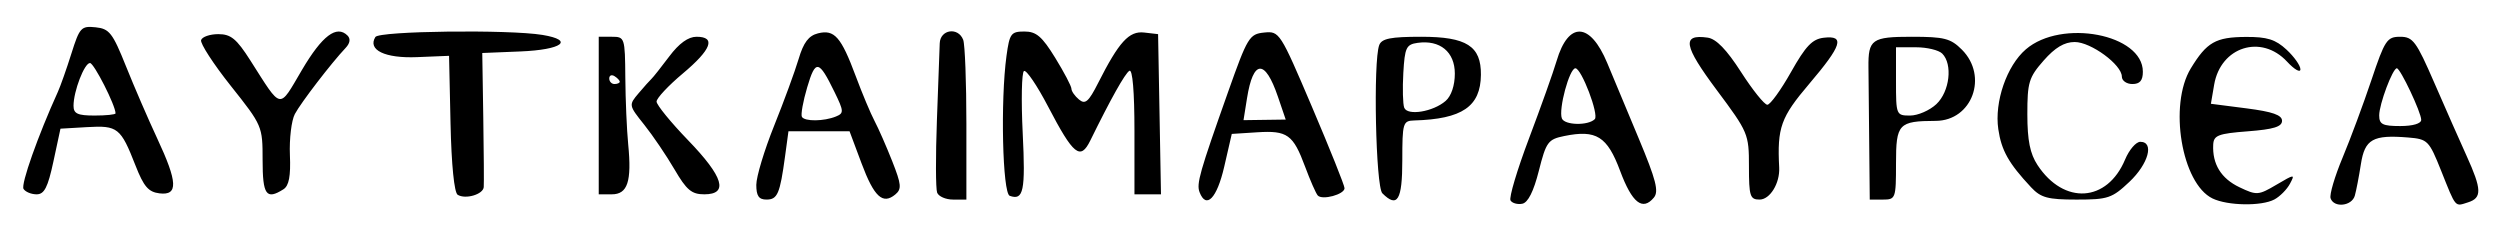 <?xml version="1.0" encoding="UTF-8" standalone="no"?>
<!-- Created with Inkscape (http://www.inkscape.org/) -->

<svg
   version="1.1"
   id="svg92"
   width="634.667"
   height="57.333"
   viewBox="0 0 634.667 57.333"
   sodipodi:docname="050.png"
   inkscape:version="1.1.2 (0a00cf5339, 2022-02-04)"
   xmlns:inkscape="http://www.inkscape.org/namespaces/inkscape"
   xmlns:sodipodi="http://sodipodi.sourceforge.net/DTD/sodipodi-0.dtd"
   xmlns="http://www.w3.org/2000/svg"
   xmlns:svg="http://www.w3.org/2000/svg">
  <defs
     id="defs96" />
  <sodipodi:namedview
     id="namedview94"
     pagecolor="#ffffff"
     bordercolor="#666666"
     borderopacity="1.0"
     inkscape:pageshadow="2"
     inkscape:pageopacity="0.0"
     inkscape:pagecheckerboard="0"
     showgrid="false"
     inkscape:zoom="2.0199579"
     inkscape:cx="317.33334"
     inkscape:cy="28.713469"
     inkscape:window-width="2560"
     inkscape:window-height="1299"
     inkscape:window-x="0"
     inkscape:window-y="32"
     inkscape:window-maximized="1"
     inkscape:current-layer="g98" />
  <g
     inkscape:groupmode="layer"
     inkscape:label="Image"
     id="g98">
    <path
       style="fill:#000000;stroke-width:1.333"
       d="m 383.47,50.888 c -0.428,-0.693 1.684,-7.776 4.693,-15.74 3.009,-7.964 6.163,-16.821 7.008,-19.682 C 398.162,5.34 403.684,5.57 408.024,16 c 1.373,3.3 4.963,11.898 7.977,19.107 4.418,10.567 5.167,13.485 3.862,15.057 -2.871,3.459 -5.534,1.351 -8.567,-6.78 -3.274,-8.779 -6.054,-10.514 -14.185,-8.852 -4.12,0.842 -4.593,1.489 -6.453,8.838 -1.327,5.242 -2.753,8.073 -4.209,8.353 -1.211,0.233 -2.553,-0.143 -2.981,-0.835 z m 21.391,-20.638 c 1.112,-1.112 -3.384,-12.916 -4.92,-12.916 -1.517,0 -4.328,10.403 -3.437,12.723 0.671,1.747 6.665,1.886 8.357,0.193 z m 156.831,20.134 c -7.849,-3.788 -11.183,-23.736 -5.519,-33.027 4.054,-6.651 6.299,-7.933 13.965,-7.981 5.412,-0.034 7.528,0.627 10.333,3.227 1.94,1.798 3.528,4.042 3.528,4.986 0,0.944 -1.524,0.073 -3.387,-1.936 -6.543,-7.056 -16.865,-3.793 -18.513,5.854 l -0.827,4.84 9.03,1.16 c 6.623,0.851 9.03,1.693 9.03,3.16 0,1.504 -2.148,2.165 -8.667,2.667 -7.543,0.58 -8.684,1.018 -8.804,3.375 -0.251,4.943 1.999,8.602 6.653,10.822 4.393,2.095 4.819,2.066 9.409,-0.643 4.601,-2.715 4.748,-2.724 3.411,-0.226 -0.768,1.436 -2.544,3.225 -3.946,3.975 -3.258,1.744 -11.848,1.606 -15.698,-0.252 z m 29.964,-0.051 c -0.311,-0.917 1.064,-5.567 3.056,-10.333 1.992,-4.767 5.28,-13.617 7.308,-19.667 3.402,-10.154 3.963,-11 7.289,-11 3.254,0 4.093,1.129 8.673,11.667 2.788,6.417 6.483,14.78 8.211,18.584 3.859,8.498 3.927,10.653 0.374,11.781 -3.419,1.085 -3.01,1.565 -6.848,-8.032 -3.065,-7.665 -3.415,-8.018 -8.332,-8.426 -8.98,-0.746 -11.047,0.414 -12.033,6.755 -0.485,3.119 -1.179,6.721 -1.541,8.004 -0.755,2.673 -5.308,3.166 -6.156,0.667 z m 23.01,-19.912 c 0,-1.877 -5.3,-13.088 -6.187,-13.088 -1.063,0 -4.48,9.119 -4.48,11.957 0,2.272 0.861,2.709 5.333,2.709 3.22,0 5.333,-0.626 5.333,-1.579 z M 116.19,49.45 C 115.314,48.909 114.604,41.833 114.375,31.366 L 114,14.171 105.9,14.504 C 97.723,14.839 93.26,12.688 95.297,9.392 c 0.944,-1.528 33.888,-1.938 42.42,-0.528 8.212,1.357 4.994,3.765 -5.608,4.197 l -9.678,0.394 0.256,16.273 c 0.141,8.95 0.193,16.953 0.118,17.784 -0.169,1.85 -4.64,3.16 -6.615,1.939 z m 75.81,-2.525 c 0,-2.057 2.037,-8.807 4.526,-15 2.489,-6.193 5.288,-13.823 6.22,-16.956 1.247,-4.193 2.545,-5.91 4.92,-6.506 4.158,-1.044 5.86,0.888 9.58,10.869 1.64,4.4 3.788,9.522 4.775,11.382 0.986,1.86 3.007,6.46 4.49,10.222 2.328,5.907 2.434,7.058 0.776,8.434 -3.186,2.644 -5.384,0.615 -8.575,-7.917 l -3.037,-8.122 h -7.756 -7.756 l -0.86,6.333 c -1.298,9.556 -1.919,11 -4.726,11 -1.935,0 -2.577,-0.932 -2.577,-3.741 z m 20.223,-17.353 c 2.045,-0.834 2.016,-1.33 -0.36,-6.2 -4.003,-8.203 -4.828,-8.347 -6.94,-1.215 -1.06,3.58 -1.666,6.959 -1.346,7.509 0.702,1.209 5.581,1.156 8.646,-0.094 z m 25.686,19.336 c -0.371,-0.967 -0.398,-9.217 -0.06,-18.333 C 238.186,21.459 238.509,12.65 238.565,11 c 0.12,-3.531 4.684,-4.214 5.959,-0.891 0.445,1.16 0.809,10.76 0.809,21.333 v 19.224 h -3.375 c -1.856,0 -3.679,-0.791 -4.05,-1.758 z m 18.425,0.8 c -1.828,-0.656 -2.371,-24.198 -0.819,-35.523 0.777,-5.671 1.156,-6.186 4.552,-6.186 3.011,0 4.475,1.252 7.819,6.687 2.263,3.678 4.114,7.204 4.114,7.837 0,0.633 0.865,1.868 1.922,2.746 1.585,1.315 2.435,0.583 4.841,-4.17 5.31,-10.491 7.861,-13.287 11.714,-12.84 l 3.523,0.408 0.368,20.333 0.368,20.333 h -3.368 -3.368 V 33.255 c 0,-10.01 -0.486,-15.778 -1.289,-15.282 -1.117,0.69 -4.737,7.15 -9.91,17.684 -2.528,5.148 -4.274,3.744 -10.741,-8.639 -2.771,-5.307 -5.519,-9.352 -6.106,-8.989 -0.587,0.363 -0.732,7.467 -0.322,15.787 0.723,14.676 0.209,17.152 -3.299,15.894 z m 48.195,-0.921 c -0.82,-2.138 -0.007,-5 7.244,-25.455 4.925,-13.895 5.406,-14.688 9.142,-15.067 3.887,-0.394 4.062,-0.122 12.181,18.933 4.531,10.633 8.238,19.893 8.238,20.578 0,1.582 -5.672,3.12 -6.802,1.845 -0.466,-0.526 -1.905,-3.798 -3.197,-7.271 -3.056,-8.213 -4.509,-9.256 -12.211,-8.763 l -6.417,0.411 -1.919,8.333 c -1.851,8.039 -4.574,10.847 -6.26,6.455 z M 324.408,24.513 c -3.263,-9.576 -6.261,-9.421 -7.83,0.406 l -0.892,5.585 5.357,-0.074 5.357,-0.074 -1.991,-5.843 z m 26.525,24.554 c -1.683,-1.683 -2.353,-33.553 -0.791,-37.624 0.637,-1.66 2.908,-2.109 10.667,-2.109 11.519,0 15.221,2.363 15.146,9.667 -0.082,8.049 -4.747,11.235 -16.956,11.582 -2.837,0.08 -3,0.629 -3,10.085 0,10.16 -1.244,12.222 -5.067,8.4 z m 16.067,-23.447 c 1.43,-1.246 2.333,-3.929 2.333,-6.934 0,-5.51 -3.762,-8.611 -9.468,-7.804 -2.862,0.405 -3.242,1.208 -3.608,7.627 -0.225,3.946 -0.122,7.922 0.228,8.835 0.81,2.11 7.343,1.039 10.514,-1.724 z M 444,42.244 c 0,-8.236 -0.181,-8.666 -8.194,-19.406 -8.416,-11.282 -8.924,-14.222 -2.293,-13.284 2.174,0.308 4.81,3.023 8.487,8.742 2.933,4.563 5.933,8.297 6.667,8.298 0.733,9.67e-4 3.437,-3.732 6.008,-8.296 3.737,-6.633 5.408,-8.382 8.333,-8.72 5.411,-0.624 4.603,1.935 -3.693,11.693 -7.236,8.512 -8.164,11.096 -7.638,21.272 0.205,3.974 -2.337,8.123 -4.977,8.123 -2.426,0 -2.7,-0.855 -2.7,-8.423 z m 30.523,-6.577 c -0.079,-8.25 -0.162,-16.603 -0.183,-18.562 -0.078,-7.119 0.848,-7.772 11.012,-7.772 8.24,0 9.85,0.415 12.709,3.273 6.75,6.75 2.601,18.038 -6.645,18.079 -9.442,0.042 -10.082,0.728 -10.082,10.804 0,8.901 -0.101,9.178 -3.333,9.178 h -3.333 z m 17.058,-9.232 c 3.382,-3.178 4.188,-10.133 1.486,-12.834 -0.88,-0.88 -3.88,-1.6 -6.667,-1.6 h -5.067 v 8.667 c 0,8.515 0.062,8.667 3.581,8.667 1.969,0 4.969,-1.305 6.667,-2.899 z m 24.025,21.091 c -5.675,-6.065 -7.512,-9.325 -8.303,-14.735 -1.016,-6.95 2.142,-16.097 6.998,-20.27 9.071,-7.794 29.7,-3.845 29.7,5.685 0,2.238 -0.758,3.127 -2.667,3.127 -1.467,0 -2.667,-0.847 -2.667,-1.881 0,-3.021 -7.85,-8.785 -11.964,-8.785 -2.634,0 -4.998,1.411 -7.898,4.713 -3.753,4.274 -4.137,5.547 -4.129,13.667 0.007,6.602 0.686,9.981 2.586,12.864 6.701,10.165 17.684,9.464 22.23,-1.418 1.032,-2.471 2.769,-4.492 3.859,-4.492 3.607,0 2.08,5.593 -2.78,10.176 -4.396,4.146 -5.424,4.491 -13.394,4.491 -7.346,0 -9.07,-0.468 -11.572,-3.141 z M 5.973,47.956 c -0.708,-1.145 3.68,-13.545 8.713,-24.622 0.666,-1.467 2.214,-5.849 3.44,-9.738 2.083,-6.611 2.483,-7.045 6.141,-6.667 3.498,0.362 4.318,1.415 7.726,9.918 2.097,5.233 5.657,13.457 7.91,18.278 5.222,11.17 5.367,14.539 0.598,13.964 C 37.683,48.749 36.494,47.371 34.396,42.011 30.643,32.422 29.883,31.818 22.127,32.271 l -6.777,0.396 -1.791,8.333 c -1.414,6.582 -2.31,8.333 -4.263,8.333 -1.36,0 -2.856,-0.62 -3.324,-1.378 z M 29.333,28.777 C 29.333,26.776 23.861,16 22.844,16 c -1.425,0 -4.178,7.16 -4.178,10.866 0,1.99 1.032,2.468 5.333,2.468 2.933,0 5.333,-0.25 5.333,-0.556 z m 37.333,11.869 c 0,-8.617 -0.065,-8.769 -8.058,-18.827 -4.432,-5.577 -7.832,-10.818 -7.556,-11.646 0.276,-0.829 2.244,-1.507 4.372,-1.507 3.188,0 4.62,1.175 8.125,6.667 8.131,12.739 7.13,12.555 13.116,2.405 5.126,-8.693 8.806,-11.466 11.561,-8.711 0.814,0.814 0.642,1.948 -0.475,3.127 -3.594,3.793 -11.391,13.947 -12.901,16.8 -0.86,1.625 -1.423,6.309 -1.251,10.409 0.224,5.364 -0.237,7.802 -1.644,8.692 -4.359,2.757 -5.289,1.454 -5.289,-7.409 z M 152,29.333 V 9.333 h 3.333 c 3.262,0 3.335,0.221 3.414,10.333 0.044,5.683 0.374,13.324 0.732,16.98 0.926,9.434 -0.144,12.686 -4.172,12.686 h -3.308 z m 5.333,-8.588 c 0,-0.323 -0.6,-0.959 -1.333,-1.412 -0.733,-0.453 -1.333,-0.189 -1.333,0.588 0,0.777 0.6,1.412 1.333,1.412 0.733,0 1.333,-0.265 1.333,-0.588 z m 13.896,22.255 c -2.03,-3.483 -5.484,-8.579 -7.675,-11.324 -3.961,-4.96 -3.969,-5.009 -1.436,-8 1.402,-1.655 2.88,-3.31 3.286,-3.676 0.405,-0.367 2.427,-2.917 4.492,-5.667 2.498,-3.327 4.817,-5 6.93,-5 4.998,0 3.786,3.24 -3.492,9.333 -3.667,3.07 -6.661,6.276 -6.655,7.124 0.007,0.848 3.606,5.263 8,9.81 9.006,9.321 10.328,13.733 4.115,13.733 -3.214,0 -4.502,-1.078 -7.564,-6.333 z"
       id="path120" />
  </g>
</svg>
